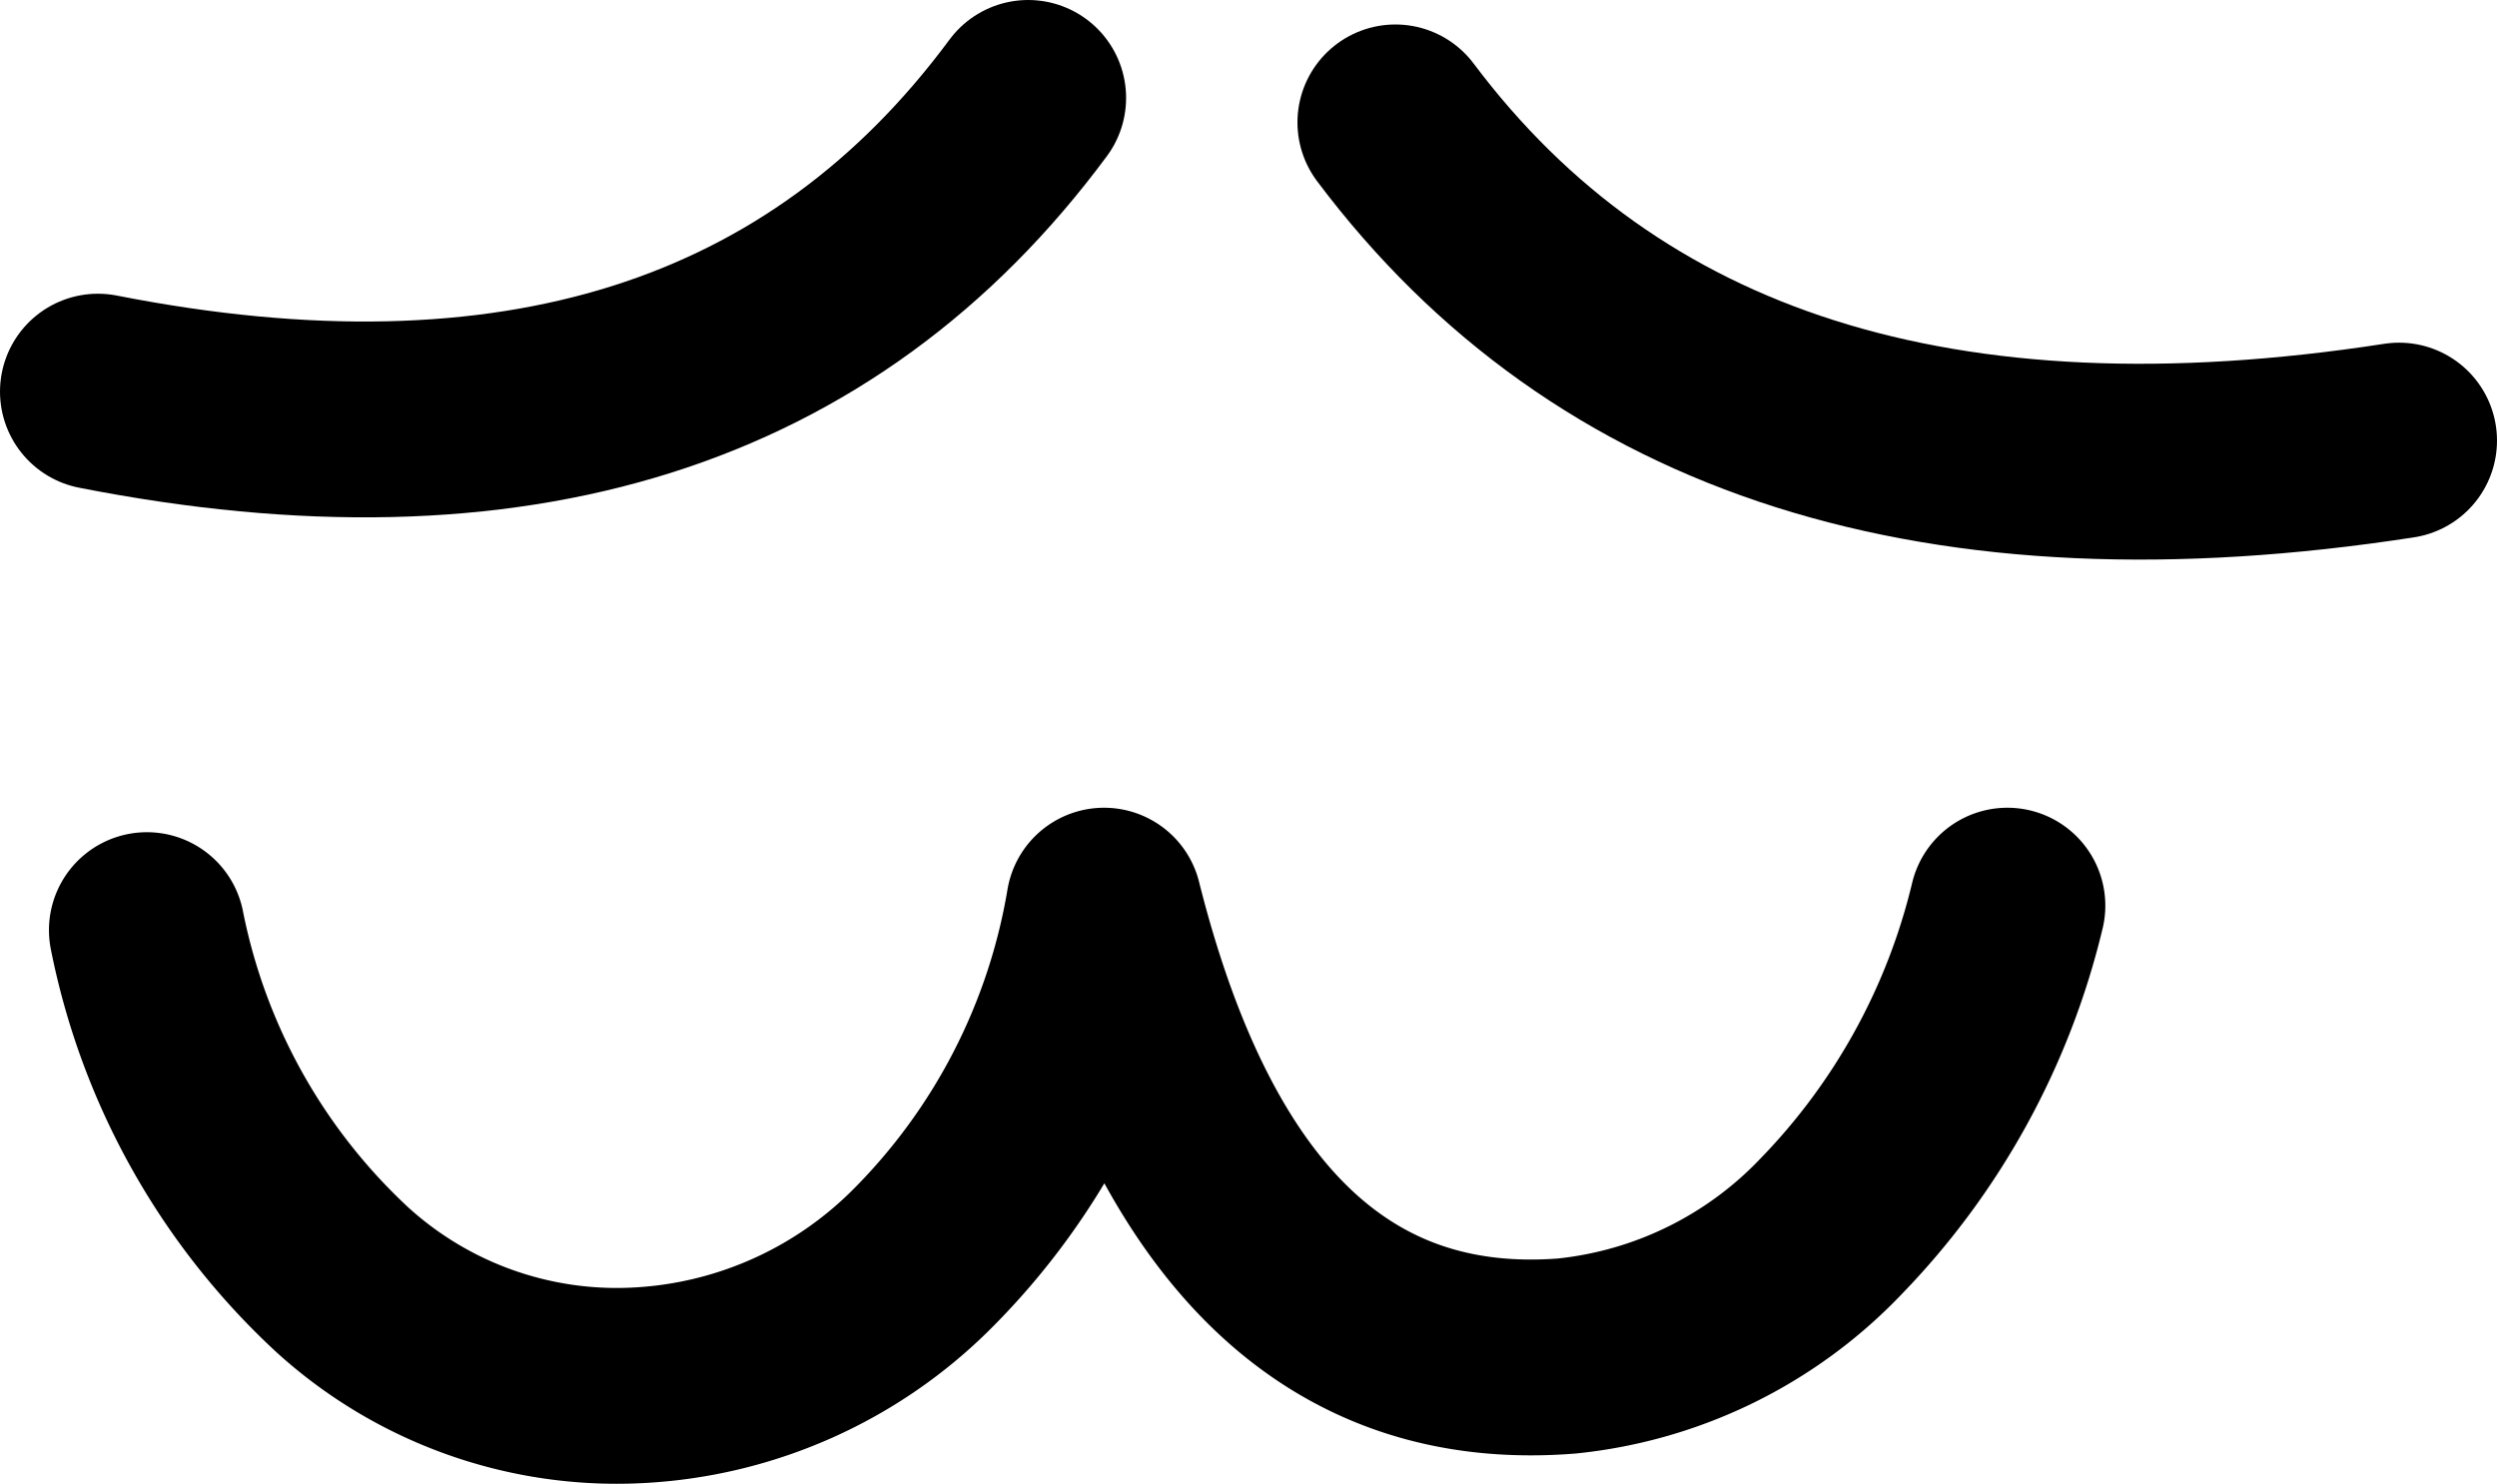 <svg id="Layer_1" data-name="Layer 1" xmlns="http://www.w3.org/2000/svg" viewBox="0 0 51 30.31"><path d="M28.5,2.5Q35,11.16,49,9" fill="none" stroke="#000" stroke-linecap="round" stroke-linejoin="round" stroke-width="4"/><path d="M3,19a13.24,13.24,0,0,0,4,7.15,8.33,8.33,0,0,0,6,2.15,8.83,8.83,0,0,0,5.85-2.6,13.31,13.31,0,0,0,3.7-7.2Q25,28.25,32,27.7a8.67,8.67,0,0,0,5.4-2.65A14.12,14.12,0,0,0,41,18.5" fill="none" stroke="#000" stroke-linecap="round" stroke-linejoin="round" stroke-width="4"/><path d="M2,8q12.71,2.5,19-6" fill="none" stroke="#000" stroke-linecap="round" stroke-linejoin="round" stroke-width="4"/></svg>